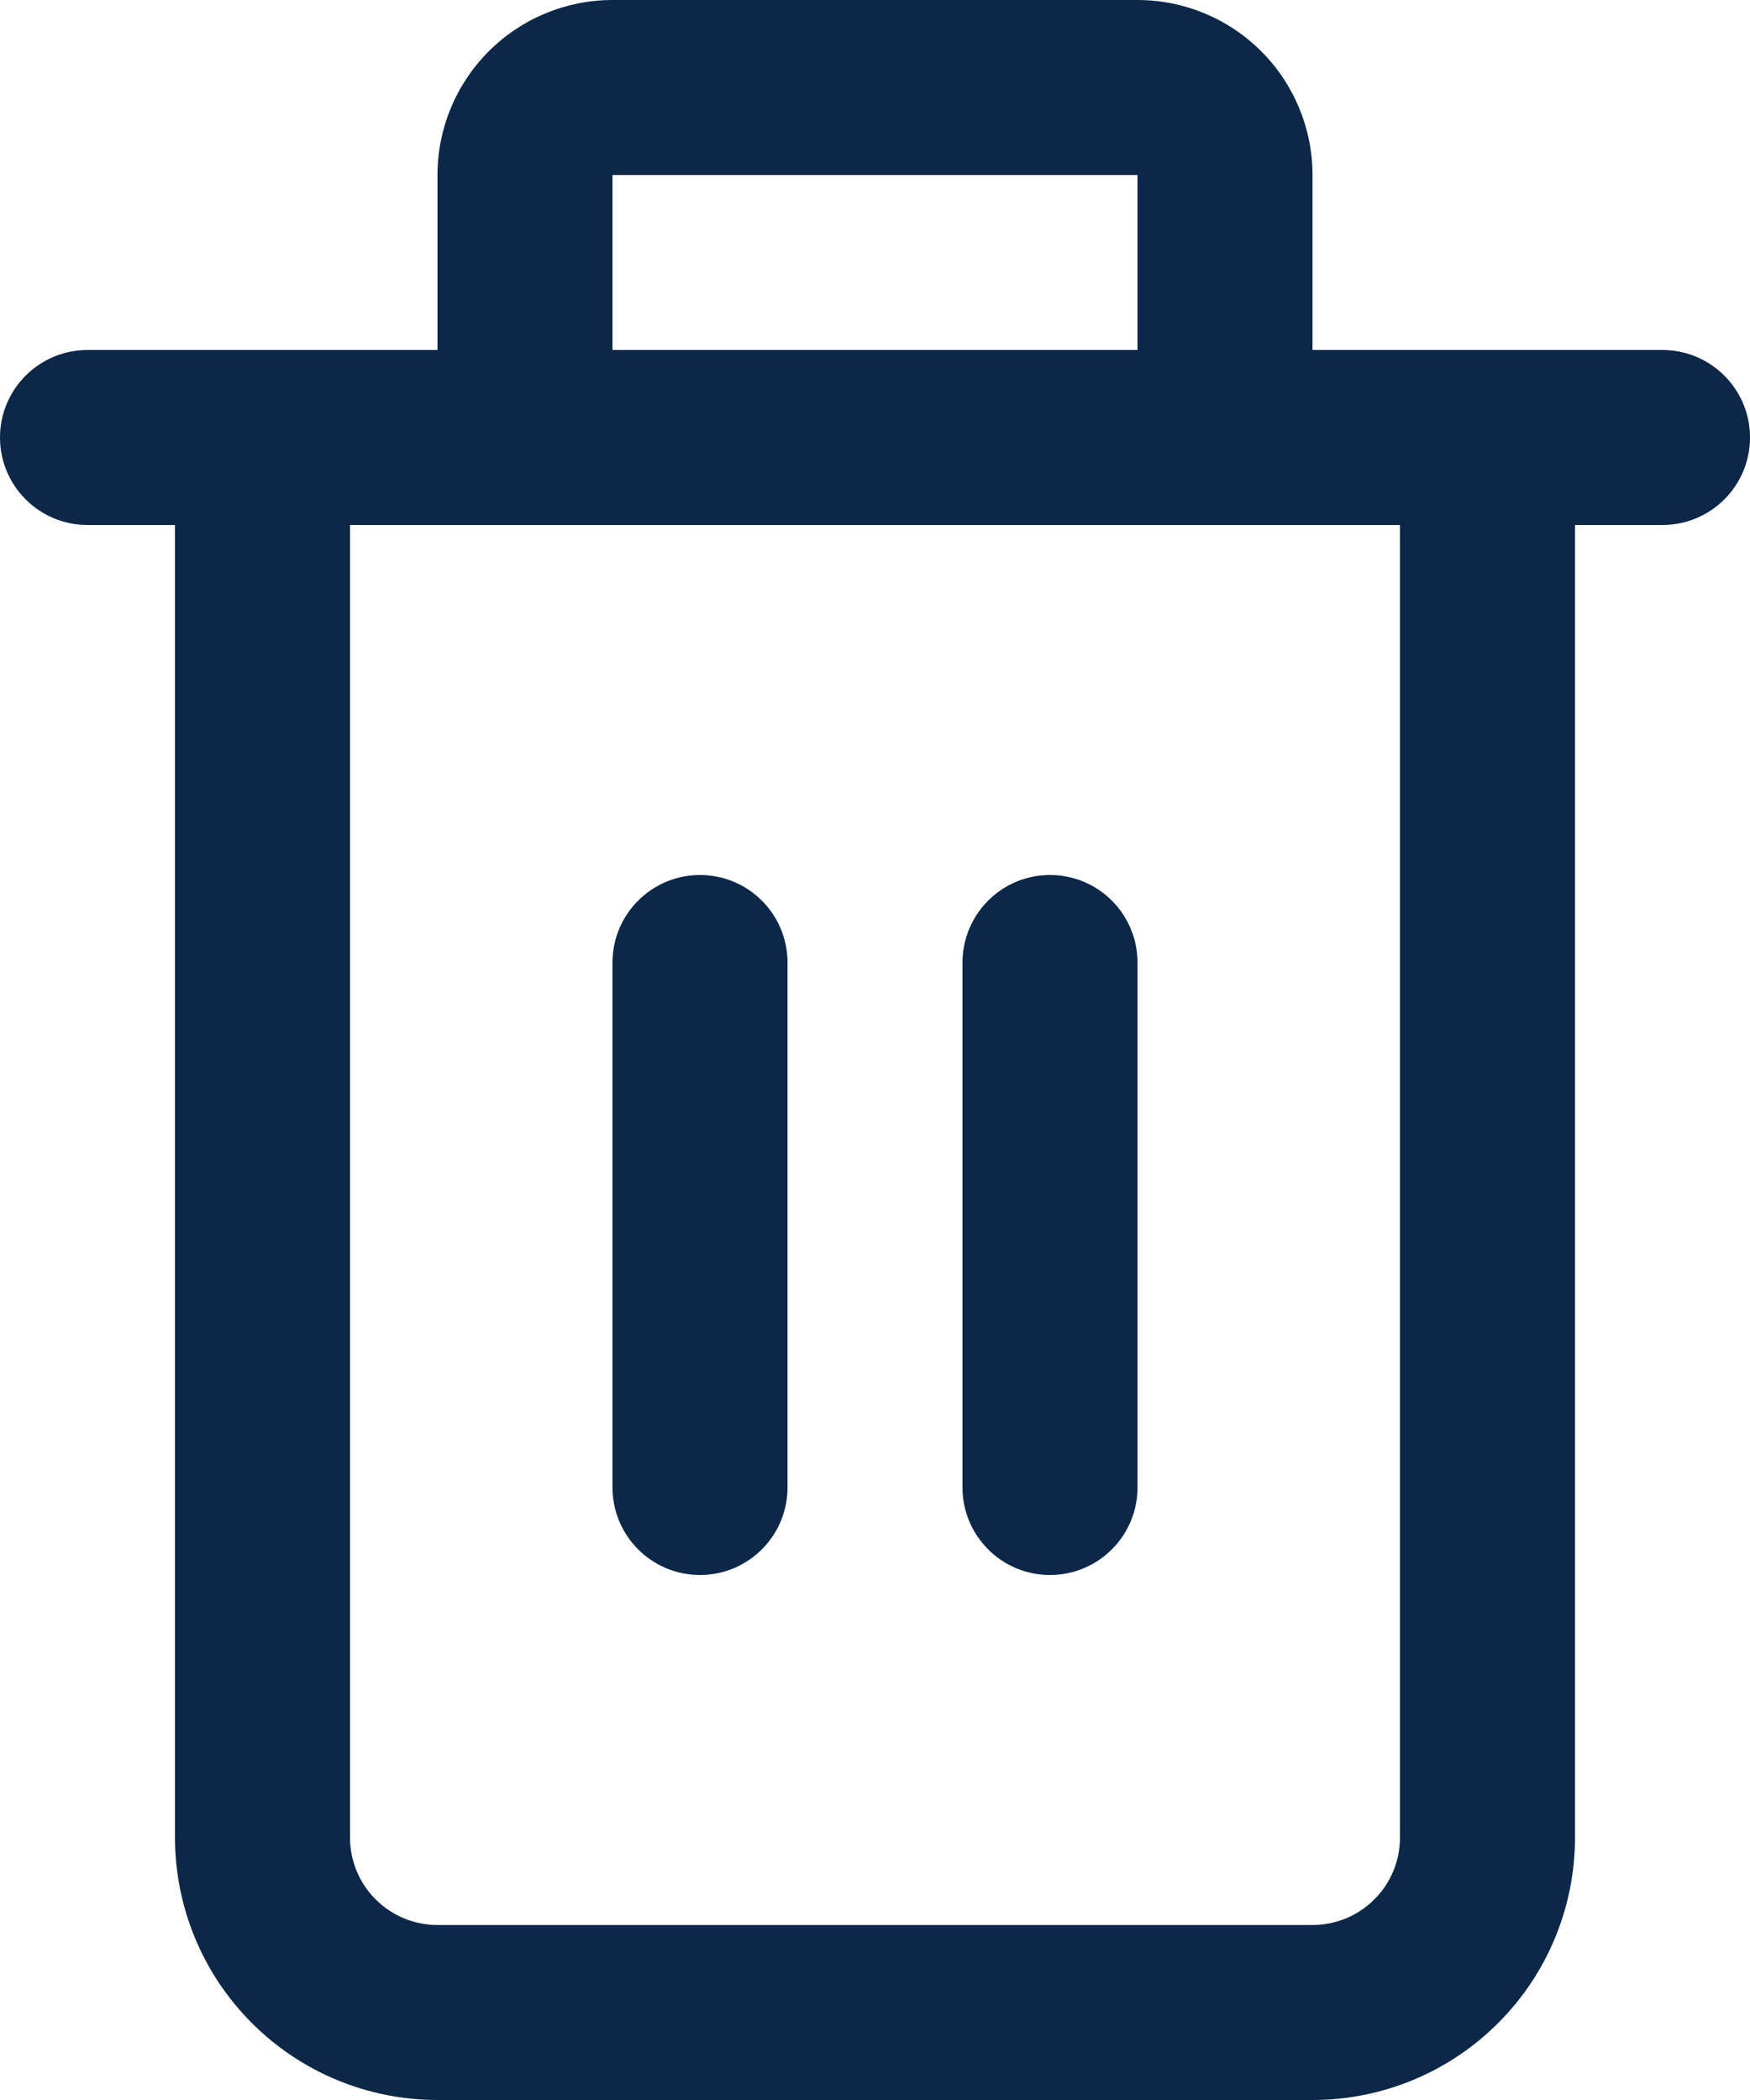 <svg width="20" height="24" viewBox="0 0 20 24" fill="none" xmlns="http://www.w3.org/2000/svg">
<path d="M20 5C20 4.448 19.552 4 19 4H15V2C15 1.47 14.789 0.961 14.414 0.586C14.039 0.211 13.53 0 13 0H7C6.47 0 5.961 0.211 5.586 0.586C5.211 0.961 5 1.47 5 2V4H1C0.448 4 0 4.448 0 5C0 5.552 0.448 6 1 6H2V21C2 21.796 2.316 22.559 2.879 23.121C3.441 23.684 4.204 24 5 24H15C15.796 24 16.559 23.684 17.121 23.121C17.684 22.559 18 21.796 18 21V6H19C19.552 6 20 5.552 20 5ZM7 2H13V4H7V2ZM16 21C16 21.265 15.895 21.52 15.707 21.707C15.52 21.895 15.265 22 15 22H5C4.735 22 4.48 21.895 4.293 21.707C4.105 21.52 4 21.265 4 21V6H16V21Z" fill="#0C2747"/>
<path d="M9 17V11C9 10.448 8.552 10 8 10C7.448 10 7 10.448 7 11V17C7 17.552 7.448 18 8 18C8.552 18 9 17.552 9 17Z" fill="#0C2747"/>
<path d="M13 17V11C13 10.448 12.552 10 12 10C11.448 10 11 10.448 11 11V17C11 17.552 11.448 18 12 18C12.552 18 13 17.552 13 17Z" fill="#0C2747"/>
</svg>
